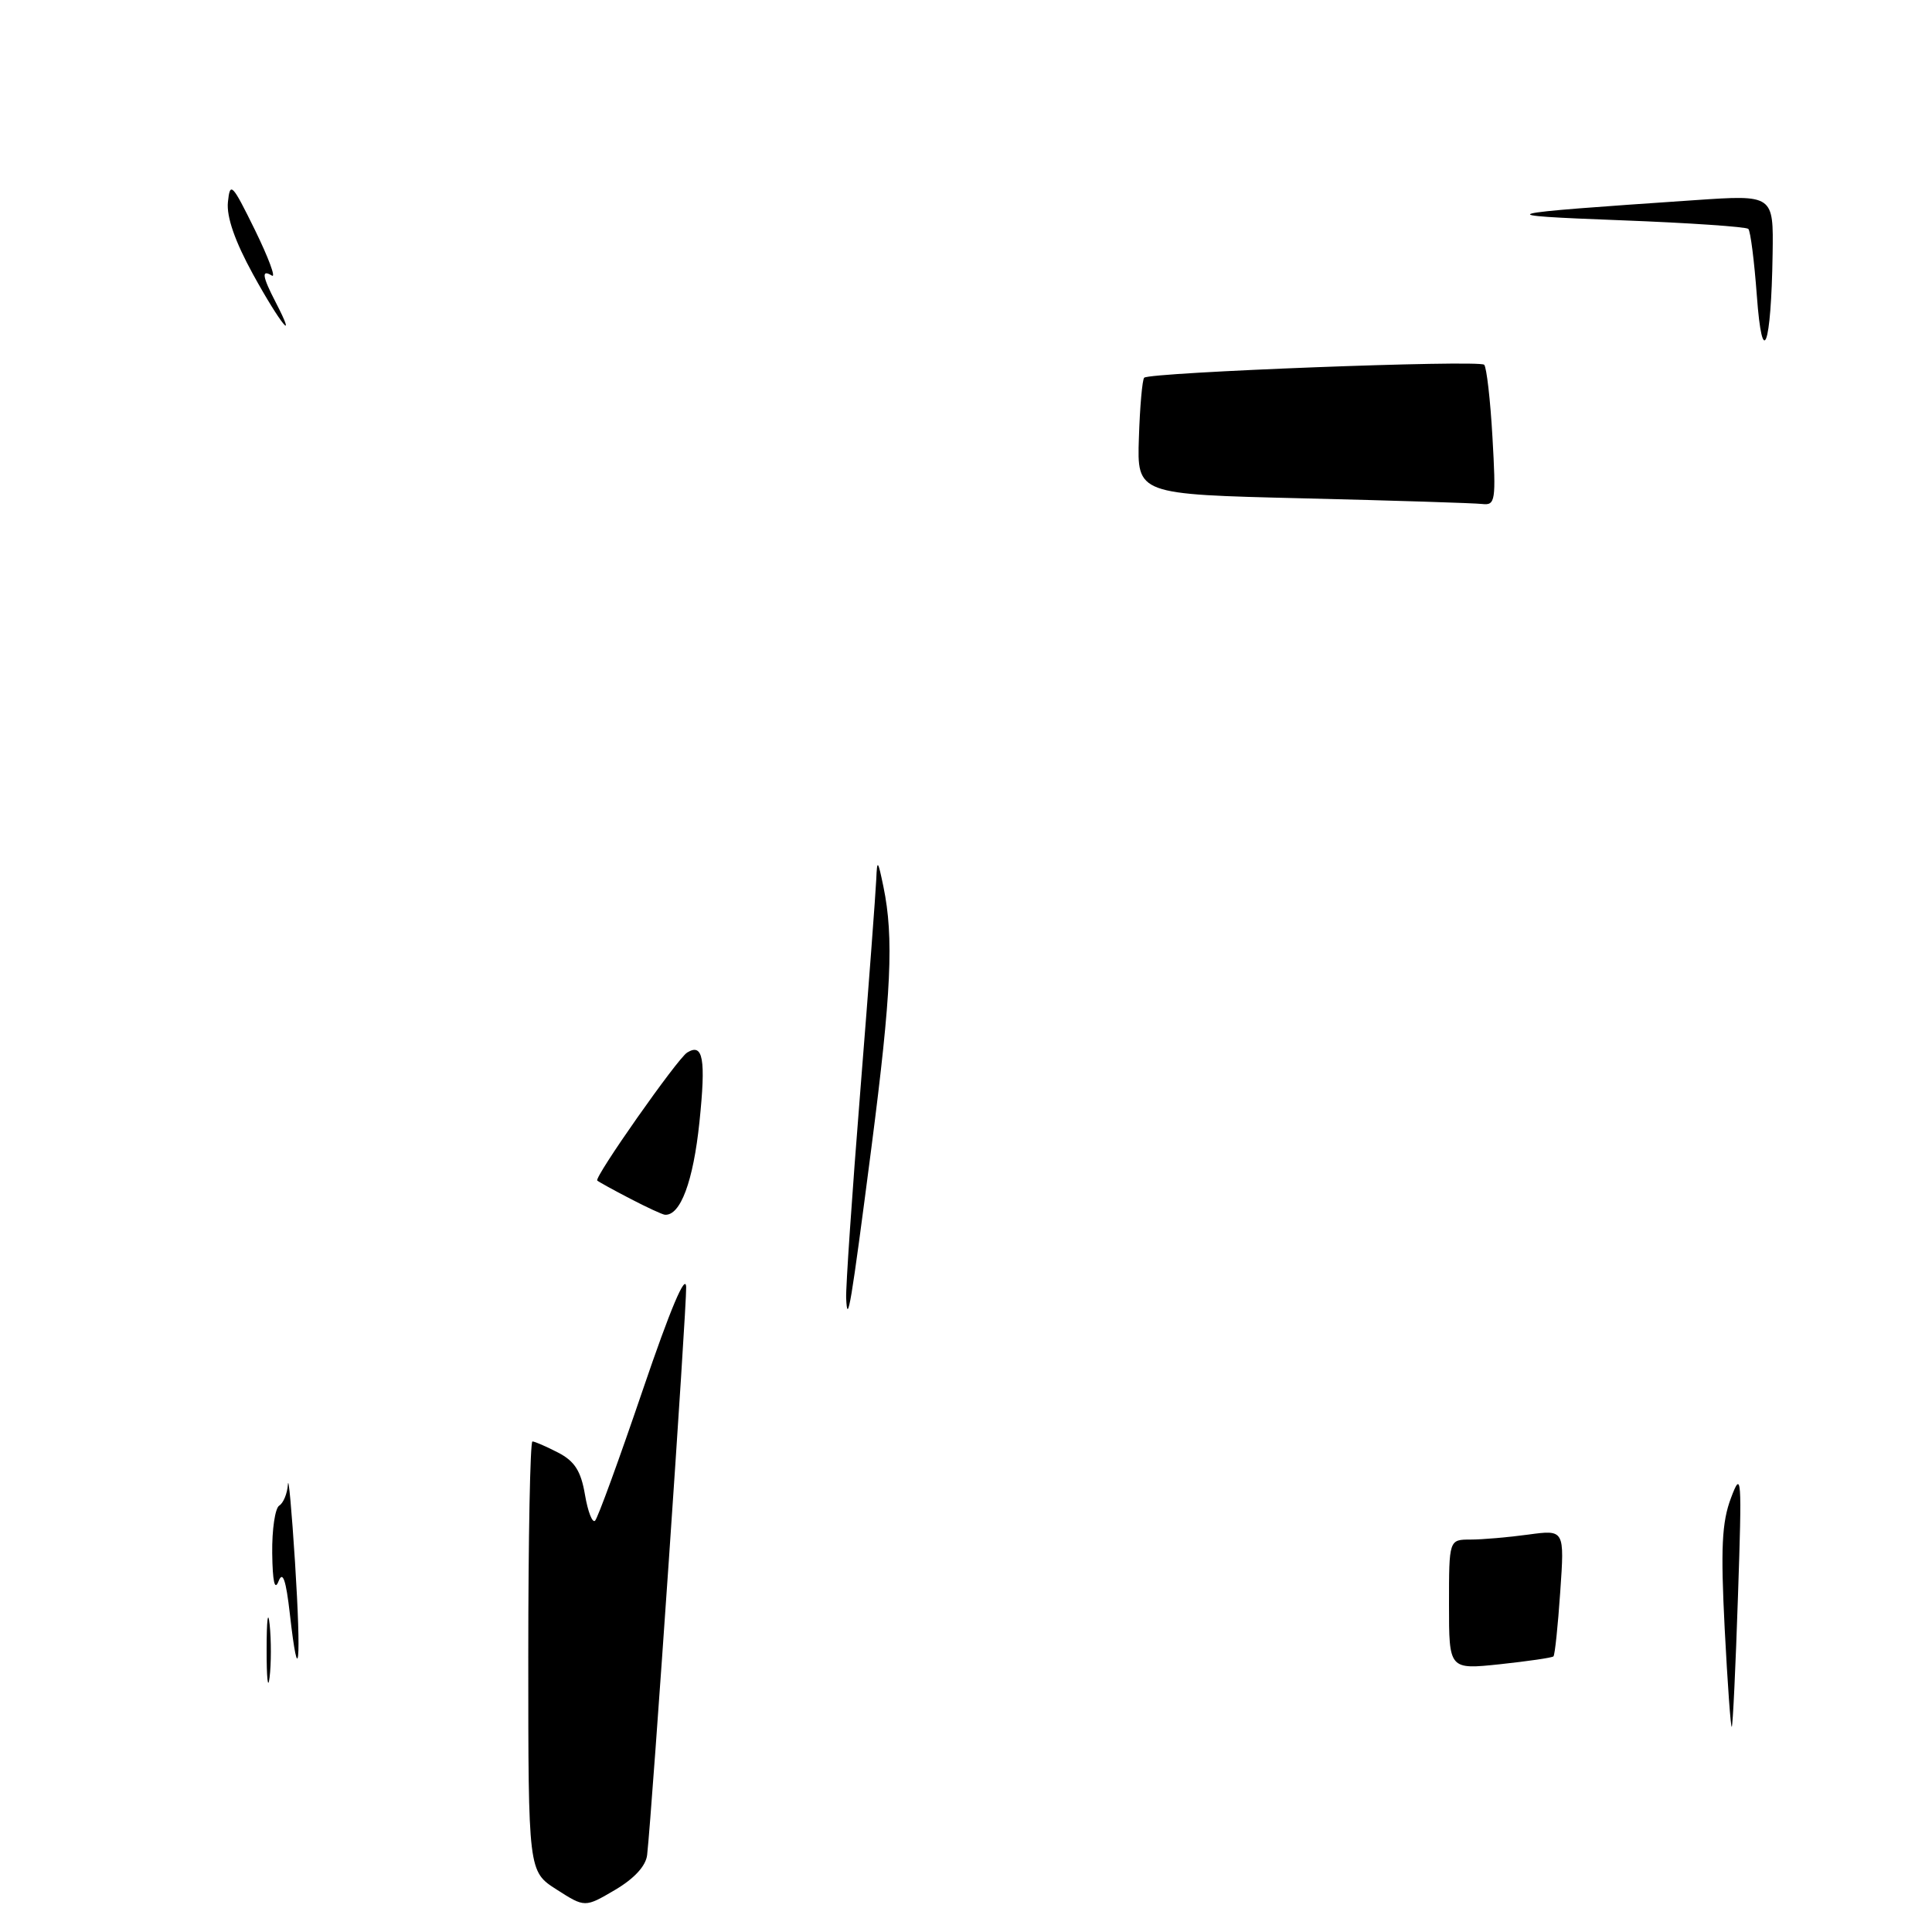<?xml version="1.0" encoding="UTF-8" standalone="no"?>
<!DOCTYPE svg PUBLIC "-//W3C//DTD SVG 1.1//EN" "http://www.w3.org/Graphics/SVG/1.1/DTD/svg11.dtd" >
<svg xmlns="http://www.w3.org/2000/svg" xmlns:xlink="http://www.w3.org/1999/xlink" version="1.1" viewBox="0 0 256 256">
 <g >
 <path fill="currentColor"
d=" M 73.75 250.37 C 70.00 247.97 70.00 247.97 70.00 219.49 C 70.00 203.82 70.25 191.00 70.55 191.00 C 70.85 191.00 72.39 191.67 73.96 192.48 C 76.14 193.61 76.98 194.92 77.51 198.05 C 77.89 200.29 78.49 201.85 78.85 201.50 C 79.21 201.15 82.05 193.35 85.17 184.18 C 88.83 173.42 90.87 168.59 90.92 170.57 C 90.99 173.25 86.43 239.63 85.75 245.78 C 85.59 247.24 84.06 248.91 81.50 250.42 C 77.50 252.77 77.50 252.77 73.75 250.37 Z  M 228.53 215.81 C 227.99 205.14 228.15 201.71 229.36 198.50 C 230.76 194.76 230.83 195.61 230.29 211.50 C 229.98 220.85 229.61 228.64 229.47 228.81 C 229.33 228.98 228.91 223.13 228.53 215.81 Z  M 35.33 218.50 C 35.33 214.65 35.51 213.20 35.73 215.27 C 35.95 217.35 35.94 220.50 35.72 222.27 C 35.50 224.05 35.32 222.35 35.33 218.50 Z  M 192.00 212.62 C 192.00 204.00 192.00 204.00 194.86 204.00 C 196.43 204.00 199.88 203.70 202.51 203.34 C 207.31 202.69 207.31 202.69 206.74 210.92 C 206.43 215.45 206.03 219.30 205.84 219.48 C 205.65 219.66 202.46 220.12 198.75 220.52 C 192.00 221.23 192.00 221.23 192.00 212.62 Z  M 38.41 213.87 C 37.89 209.33 37.47 208.10 36.91 209.52 C 36.40 210.84 36.12 209.60 36.07 205.81 C 36.03 202.68 36.45 199.84 37.00 199.50 C 37.55 199.16 38.07 197.90 38.15 196.69 C 38.23 195.49 38.65 200.11 39.09 206.98 C 39.94 220.42 39.57 224.16 38.41 213.87 Z  M 112.12 172.00 C 112.06 170.62 112.90 158.25 114.00 144.50 C 115.10 130.75 116.04 118.15 116.11 116.50 C 116.22 113.82 116.32 113.92 117.06 117.50 C 118.45 124.22 118.11 131.59 115.48 151.96 C 112.74 173.13 112.29 175.81 112.12 172.00 Z  M 83.50 158.83 C 81.30 157.69 79.34 156.61 79.14 156.43 C 78.69 156.03 89.76 140.27 91.05 139.47 C 93.17 138.16 93.55 140.29 92.68 148.68 C 91.86 156.55 90.16 161.11 88.10 160.96 C 87.77 160.93 85.70 159.98 83.50 158.83 Z  M 172.58 66.03 C 150.66 65.50 150.66 65.50 150.91 58.01 C 151.04 53.89 151.36 50.31 151.61 50.05 C 152.33 49.33 196.00 47.66 196.66 48.33 C 196.98 48.65 197.48 52.98 197.76 57.96 C 198.24 66.39 198.15 66.99 196.39 66.78 C 195.35 66.66 184.64 66.32 172.58 66.03 Z  M 232.79 39.17 C 232.45 34.59 231.95 30.61 231.66 30.33 C 231.38 30.05 223.80 29.53 214.83 29.19 C 197.10 28.51 197.66 28.35 224.60 26.52 C 235.00 25.81 235.00 25.81 234.88 33.65 C 234.69 46.04 233.52 49.14 232.79 39.17 Z  M 33.54 36.37 C 31.13 31.98 30.00 28.73 30.20 26.77 C 30.48 24.03 30.76 24.33 33.78 30.47 C 35.58 34.15 36.59 36.87 36.03 36.52 C 34.61 35.64 34.74 36.60 36.53 40.05 C 39.52 45.84 37.12 42.88 33.54 36.37 Z "/>
</g>
</svg>